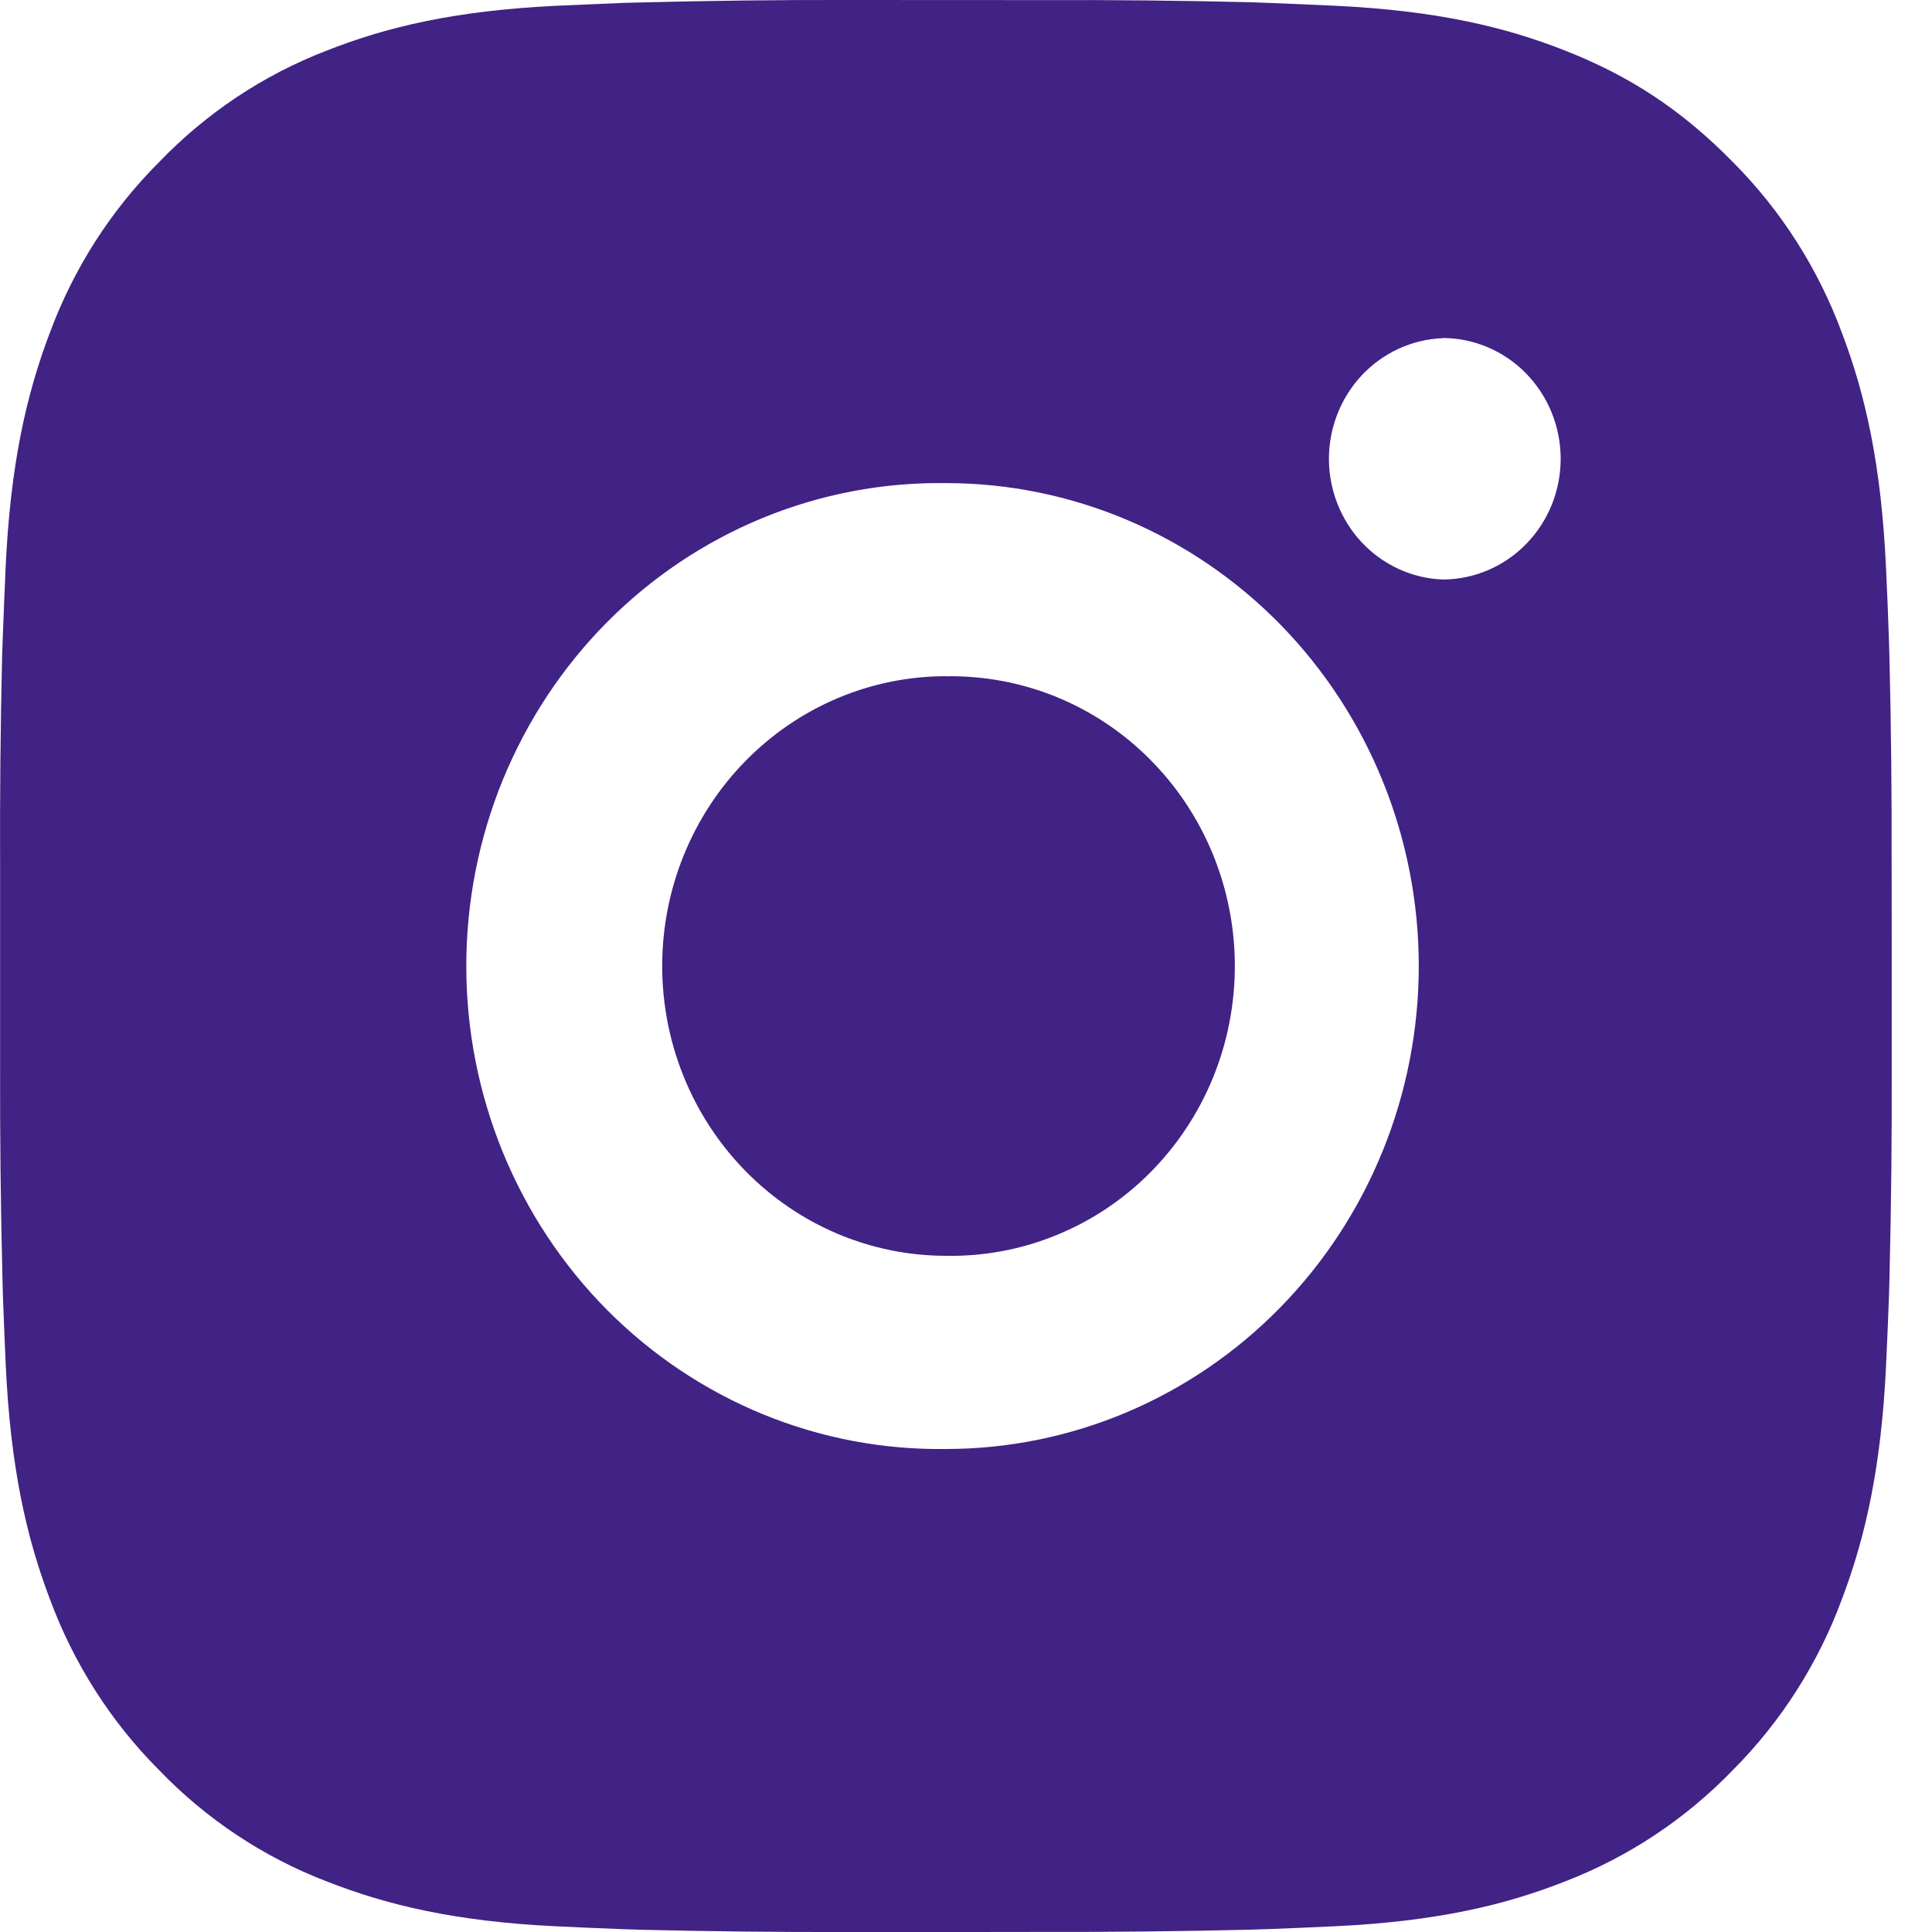 <svg width="20" height="20" viewBox="0 0 20 20" fill="none" xmlns="http://www.w3.org/2000/svg">
<path id="Vector" d="M10.798 0.001C11.513 -0.002 12.227 0.006 12.941 0.023L13.132 0.03C13.351 0.038 13.567 0.048 13.829 0.06C14.87 0.11 15.581 0.278 16.205 0.525C16.851 0.779 17.395 1.123 17.94 1.679C18.438 2.179 18.823 2.783 19.069 3.45C19.311 4.087 19.475 4.814 19.524 5.878C19.536 6.144 19.546 6.366 19.553 6.59L19.559 6.784C19.577 7.513 19.584 8.243 19.582 8.972L19.583 9.718V11.028C19.585 11.758 19.578 12.487 19.56 13.217L19.555 13.411C19.547 13.635 19.537 13.856 19.525 14.123C19.476 15.187 19.31 15.913 19.069 16.55C18.824 17.217 18.438 17.822 17.94 18.322C17.45 18.83 16.858 19.223 16.205 19.475C15.581 19.722 14.87 19.89 13.829 19.94C13.567 19.952 13.351 19.962 13.132 19.97L12.941 19.976C12.227 19.993 11.513 20.001 10.798 19.999L10.068 20H8.786C8.072 20.002 7.357 19.994 6.643 19.977L6.453 19.971C6.221 19.962 5.988 19.952 5.756 19.941C4.714 19.891 4.003 19.721 3.379 19.475C2.725 19.224 2.133 18.83 1.645 18.322C1.146 17.822 0.761 17.217 0.515 16.55C0.273 15.913 0.108 15.187 0.059 14.123C0.048 13.886 0.039 13.648 0.03 13.411L0.025 13.217C0.007 12.487 -0.001 11.758 0.001 11.028L0.001 8.972C-0.002 8.243 0.005 7.513 0.022 6.784L0.029 6.59C0.037 6.366 0.047 6.144 0.058 5.878C0.107 4.813 0.272 4.088 0.514 3.45C0.76 2.783 1.146 2.179 1.645 1.68C2.134 1.171 2.725 0.777 3.379 0.525C4.003 0.278 4.713 0.11 5.756 0.06L6.453 0.03L6.643 0.025C7.357 0.007 8.071 -0.002 8.785 0L10.798 0.001ZM9.792 5.001C9.143 4.992 8.499 5.114 7.897 5.361C7.295 5.608 6.747 5.975 6.285 6.44C5.823 6.905 5.457 7.46 5.206 8.071C4.956 8.682 4.827 9.338 4.827 10C4.827 10.663 4.956 11.319 5.206 11.93C5.457 12.541 5.823 13.096 6.285 13.561C6.747 14.026 7.295 14.393 7.897 14.64C8.499 14.887 9.143 15.009 9.792 15C11.09 15 12.335 14.473 13.253 13.535C14.171 12.598 14.687 11.326 14.687 10C14.687 8.674 14.171 7.402 13.253 6.464C12.335 5.527 11.09 5.001 9.792 5.001ZM9.792 7.001C10.182 6.994 10.57 7.066 10.932 7.213C11.295 7.361 11.625 7.58 11.903 7.86C12.182 8.139 12.403 8.472 12.554 8.839C12.705 9.207 12.783 9.601 12.783 10C12.783 10.398 12.706 10.793 12.555 11.161C12.404 11.528 12.183 11.861 11.904 12.141C11.626 12.42 11.296 12.64 10.933 12.787C10.571 12.935 10.183 13.007 9.793 13C9.014 13 8.267 12.684 7.716 12.121C7.165 11.559 6.855 10.796 6.855 10C6.855 9.204 7.165 8.441 7.716 7.879C8.267 7.316 9.014 7 9.793 7L9.792 7.001ZM14.932 3.501C14.616 3.514 14.318 3.651 14.098 3.884C13.88 4.117 13.757 4.427 13.757 4.75C13.757 5.073 13.88 5.383 14.098 5.616C14.318 5.849 14.616 5.986 14.932 5.999C15.257 5.999 15.568 5.867 15.797 5.633C16.027 5.399 16.156 5.081 16.156 4.749C16.156 4.418 16.027 4.1 15.797 3.865C15.568 3.631 15.257 3.499 14.932 3.499V3.501Z" fill="#412285"/>
</svg>
